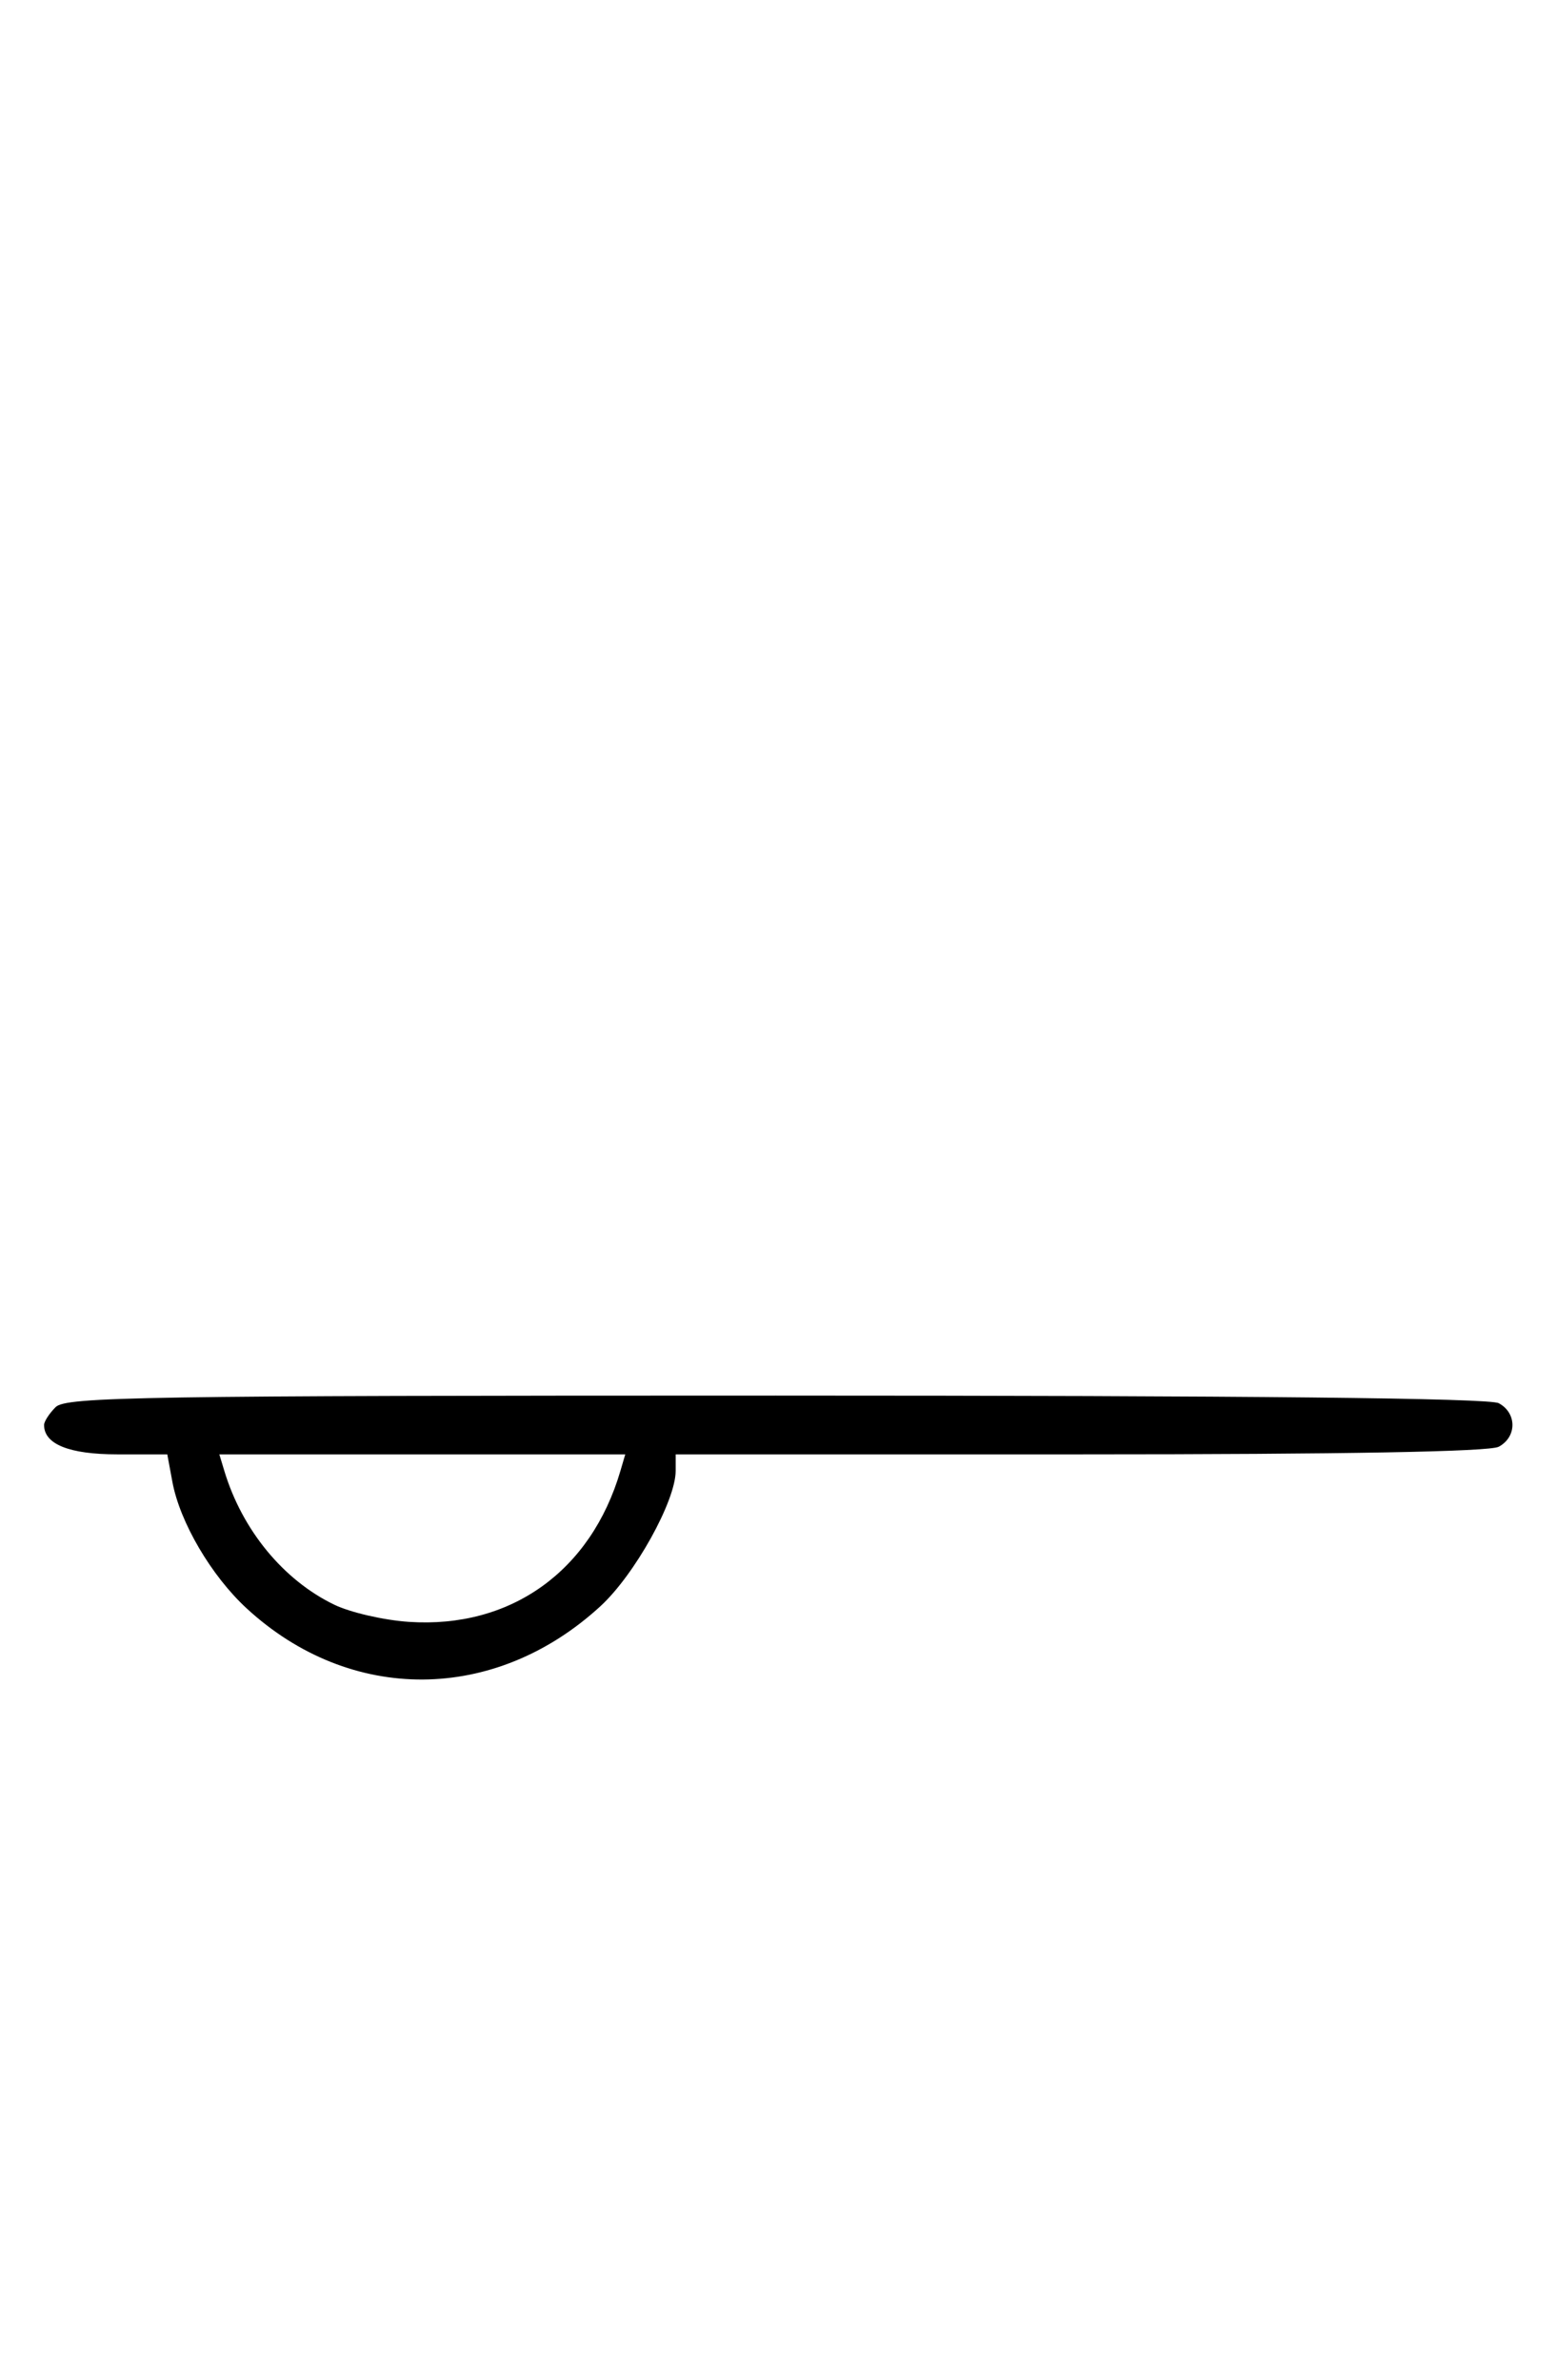 <svg xmlns="http://www.w3.org/2000/svg" width="212" height="324" viewBox="0 0 212 324" version="1.1">
	<path d="M 7.571 191.571 C 6.707 192.436, 6 193.529, 6 194 C 6 196.622, 9.430 198, 15.960 198 L 22.777 198 23.473 201.750 C 24.492 207.247, 28.768 214.532, 33.580 218.967 C 47.710 231.992, 67.379 231.874, 81.750 218.679 C 86.418 214.393, 91.998 204.360, 91.999 200.250 L 92 198 147.066 198 C 183.112 198, 202.800 197.642, 204.066 196.965 C 206.554 195.633, 206.554 192.367, 204.066 191.035 C 202.771 190.342, 170.241 190, 105.637 190 C 19.248 190, 8.978 190.165, 7.571 191.571 M 30.544 200.250 C 32.972 208.302, 38.588 215.131, 45.533 218.478 C 47.715 219.529, 52.271 220.577, 55.659 220.805 C 69.511 221.741, 80.462 213.929, 84.475 200.250 L 85.135 198 57.500 198 L 29.865 198 30.544 200.250 " stroke="none" fill="black" fill-rule="evenodd"/>
</svg>